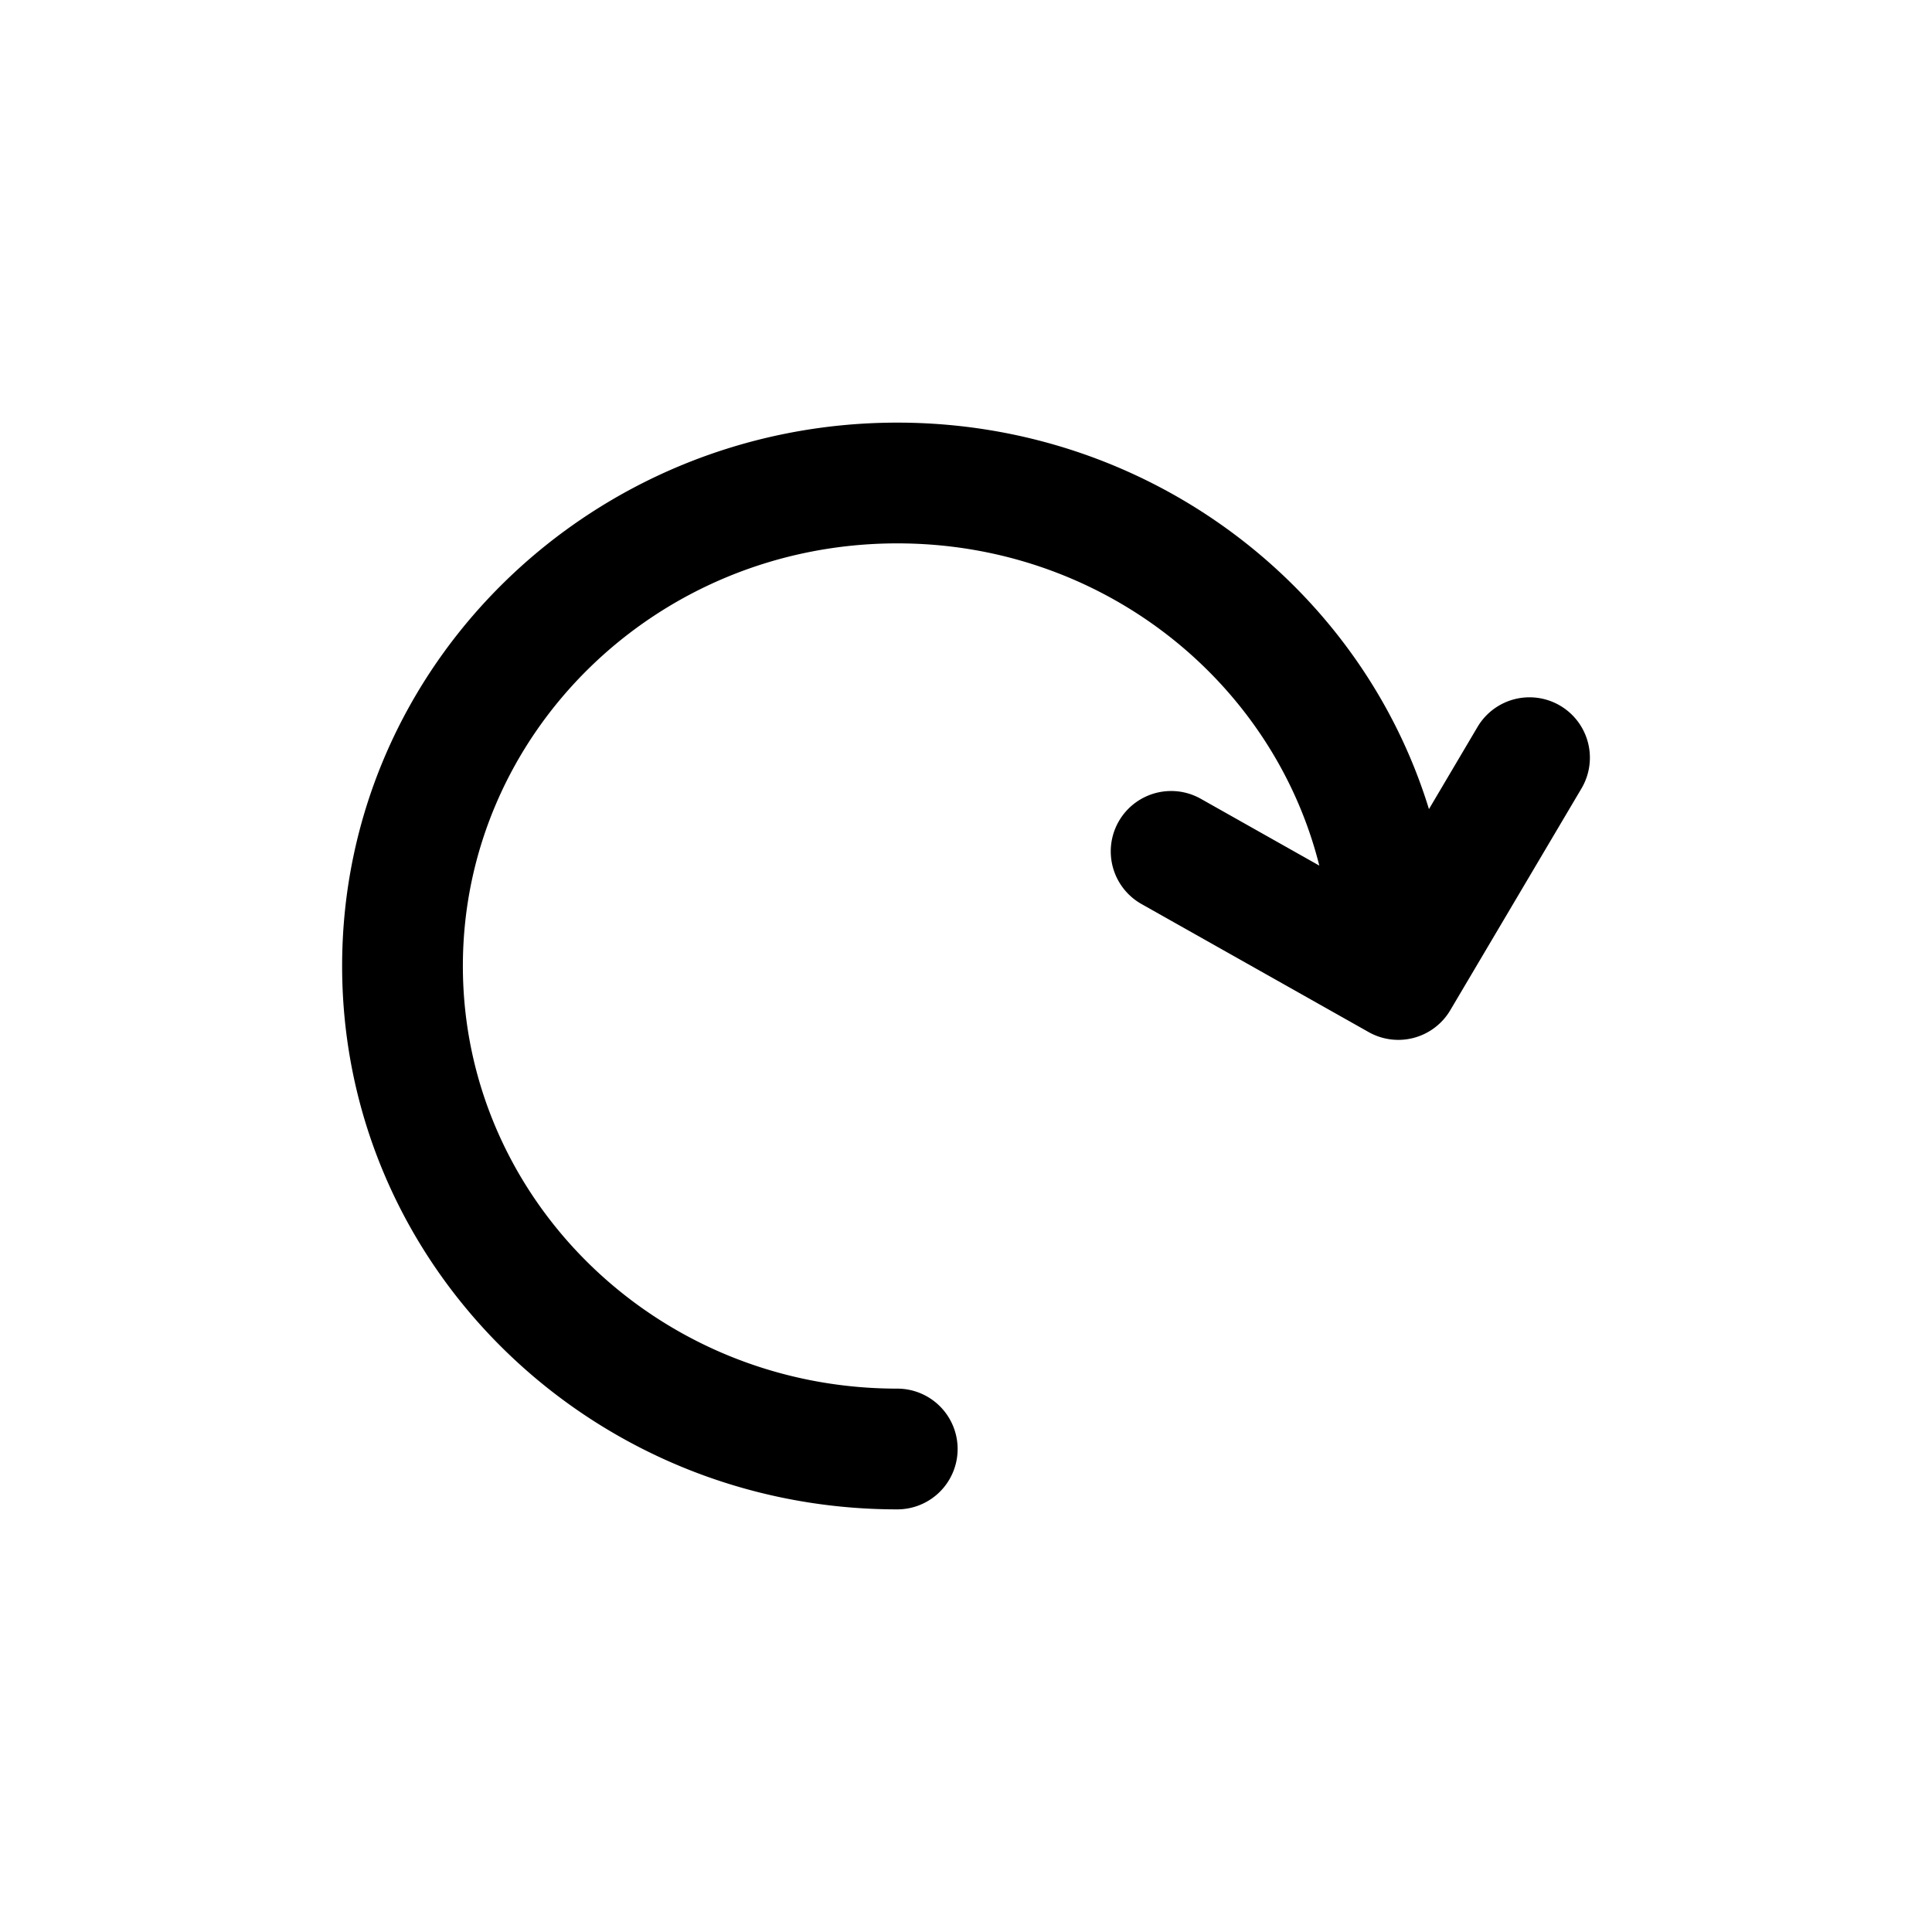 <svg xmlns="http://www.w3.org/2000/svg" width="1em" height="1em" viewBox="0 0 24 24"><path fill="currentColor" d="M11.896 18a.75.75 0 0 1-.75.75c-3.792 0-6.896-3.005-6.896-6.75s3.104-6.75 6.896-6.75c3.105 0 5.749 2.015 6.605 4.801l.603-1.02a.75.75 0 0 1 1.292.763l-1.63 2.755a.75.75 0 0 1-1.014.272L14.18 11.23a.75.75 0 1 1 .737-1.307l1.472.83c-.574-2.288-2.691-4.003-5.242-4.003C8.149 6.75 5.75 9.117 5.75 12s2.399 5.25 5.396 5.25a.75.75 0 0 1 .75.75"/></svg>
